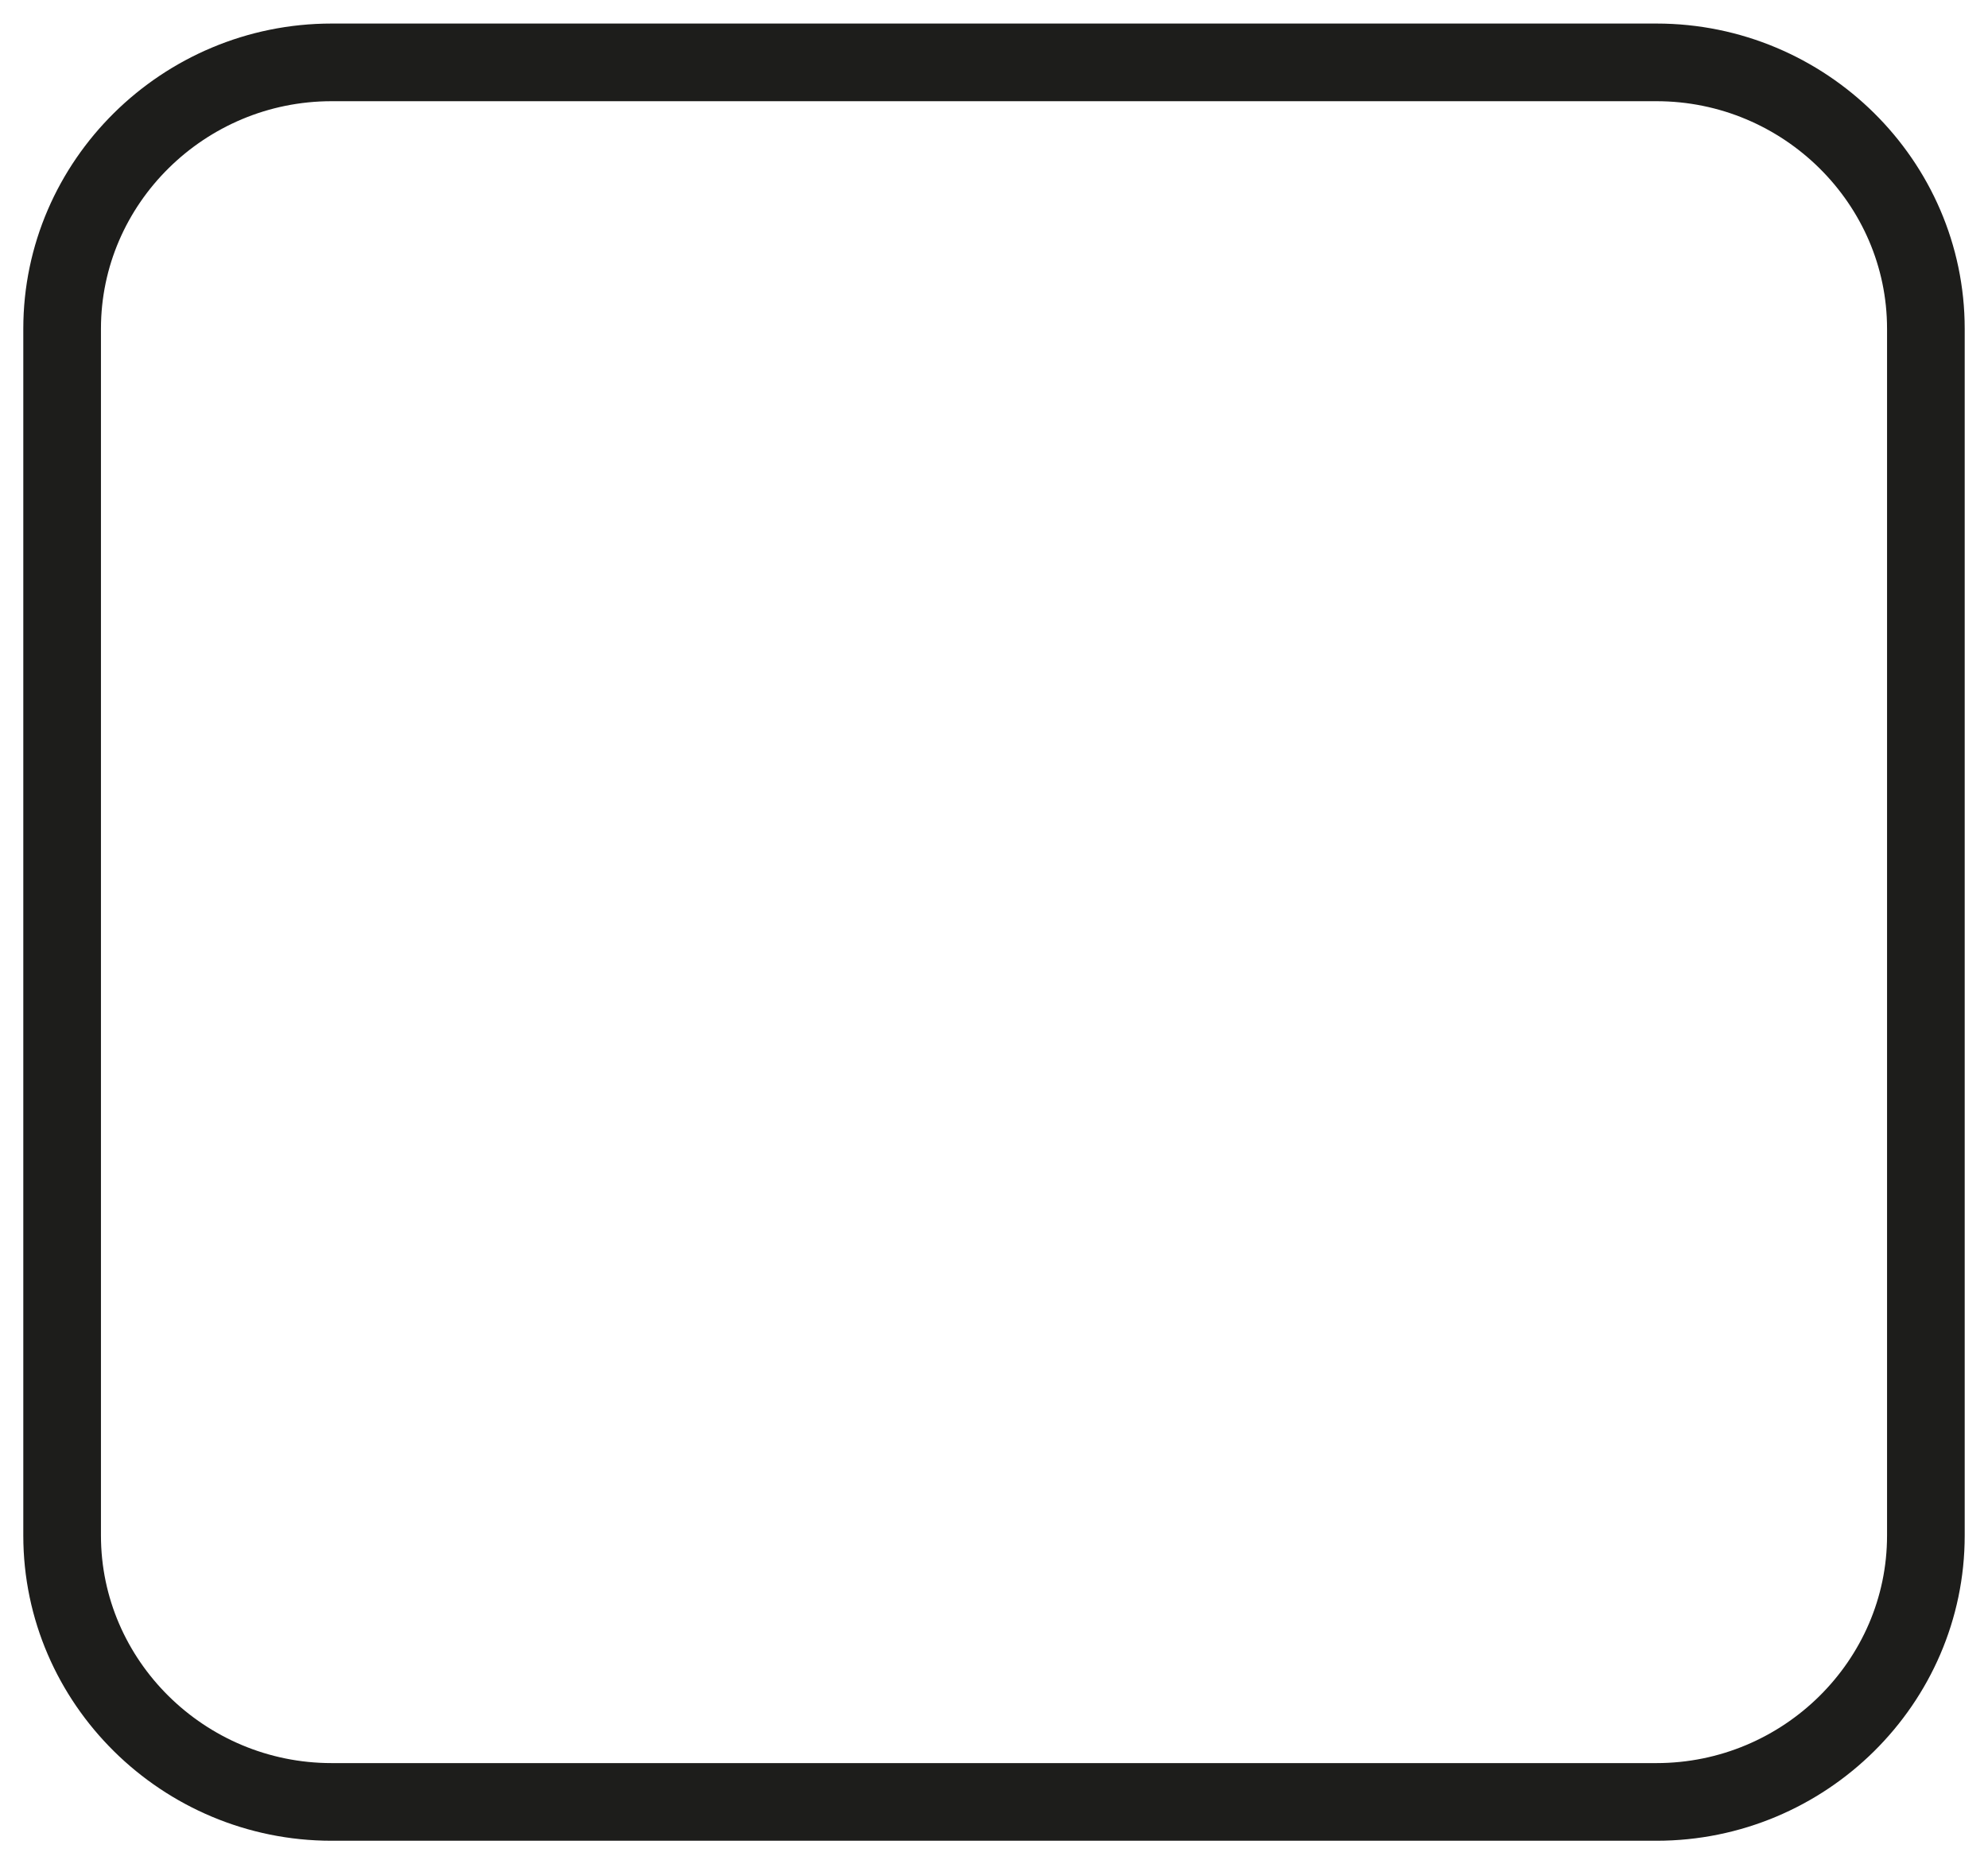 <?xml version="1.0" encoding="UTF-8"?>
<svg width="64px" height="60px" viewBox="0 0 64 60" version="1.1" xmlns="http://www.w3.org/2000/svg" xmlns:xlink="http://www.w3.org/1999/xlink">
    <title>Stroke 3</title>
    <g id="Page-1" stroke="none" stroke-width="1" fill="none" fill-rule="evenodd">
        <g id="FILTER-1" transform="translate(-106, -322)" stroke="#1D1D1B" stroke-width="2.5">
            <g id="Group-11" transform="translate(20, 322.008)">
                <path d="M139.327,58 L96.675,58 C91.905,58 88,54.142 88,49.426 L88,10.574 C88,5.858 91.905,2 96.675,2 L139.327,2 C144.097,2 148,5.858 148,10.574 L148,49.426 C148,54.142 144.097,58 139.327,58 Z" id="Stroke-3"></path>
            </g>
        </g>
    </g>
</svg>